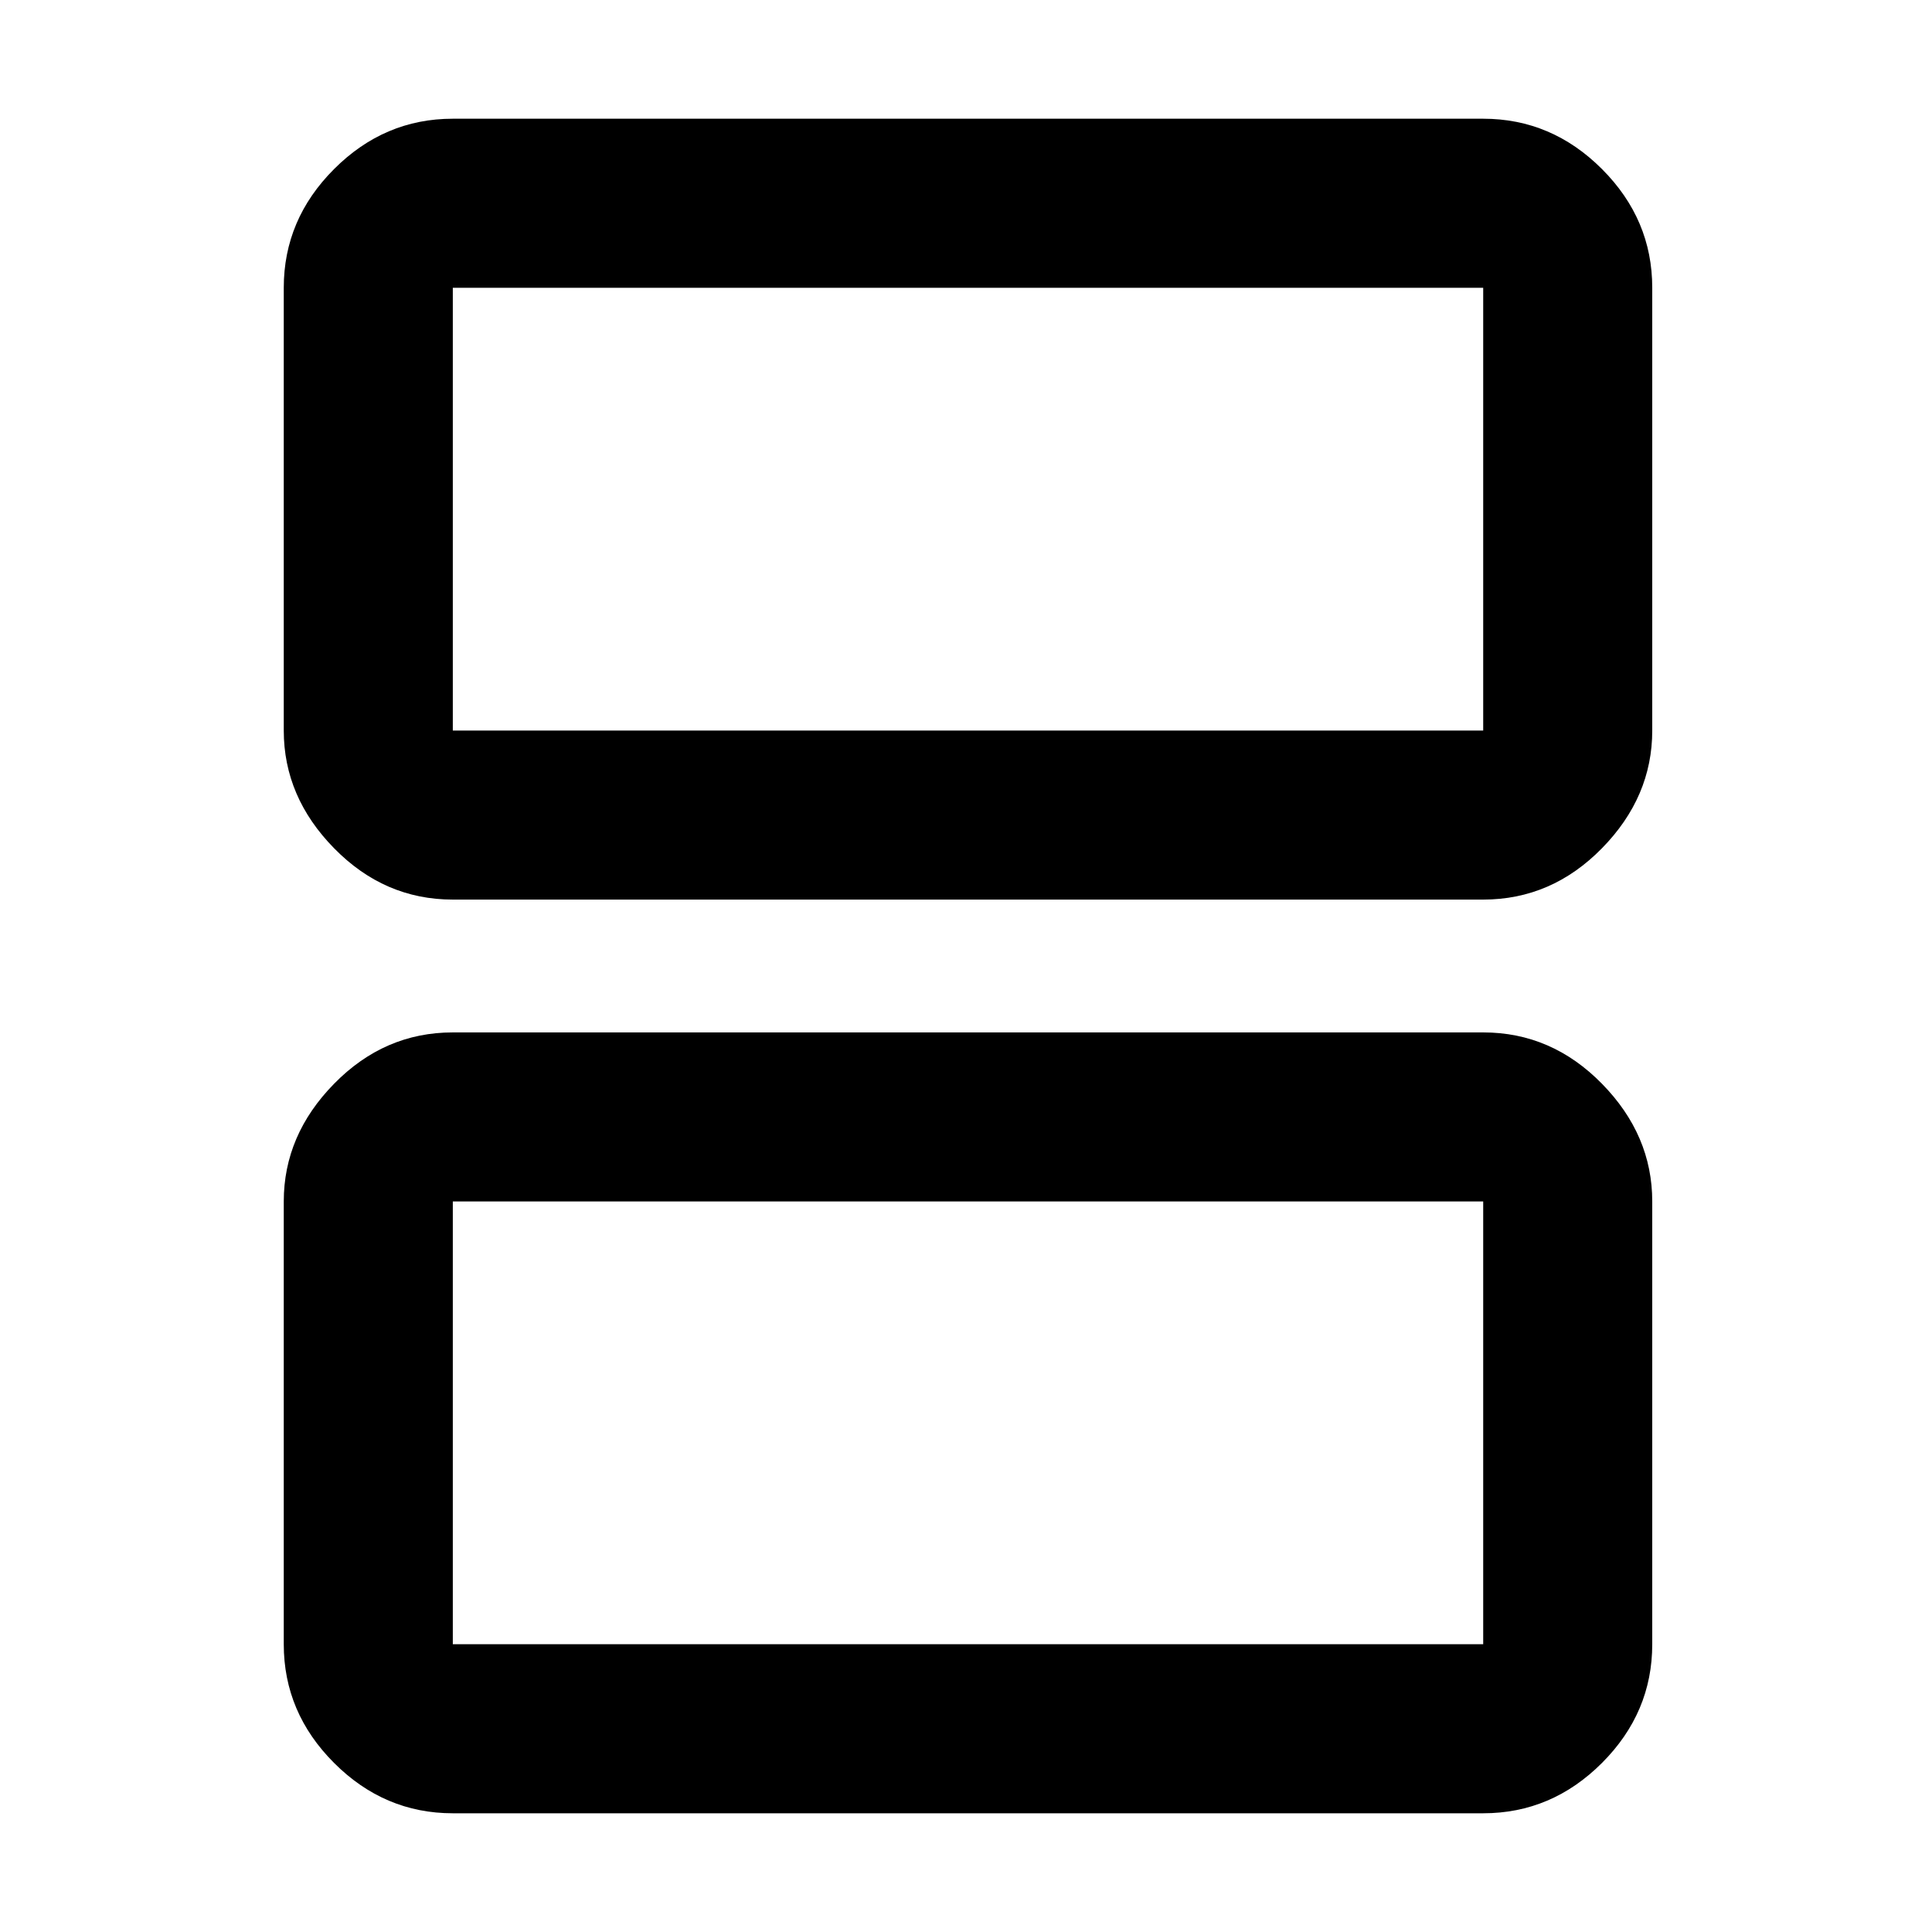 <svg xmlns="http://www.w3.org/2000/svg" height="40" width="40"><path d="M9.375 15.125H30.708Q30.708 15.125 30.708 15.125Q30.708 15.125 30.708 15.125V5.958Q30.708 5.958 30.708 5.958Q30.708 5.958 30.708 5.958H9.375Q9.375 5.958 9.375 5.958Q9.375 5.958 9.375 5.958V15.125Q9.375 15.125 9.375 15.125Q9.375 15.125 9.375 15.125ZM9.375 18.625Q7.958 18.625 6.917 17.562Q5.875 16.5 5.875 15.125V5.958Q5.875 4.542 6.917 3.5Q7.958 2.458 9.375 2.458H30.708Q32.125 2.458 33.167 3.5Q34.208 4.542 34.208 5.958V15.125Q34.208 16.5 33.167 17.562Q32.125 18.625 30.708 18.625ZM9.375 34.042H30.708Q30.708 34.042 30.708 34.042Q30.708 34.042 30.708 34.042V24.875Q30.708 24.875 30.708 24.875Q30.708 24.875 30.708 24.875H9.375Q9.375 24.875 9.375 24.875Q9.375 24.875 9.375 24.875V34.042Q9.375 34.042 9.375 34.042Q9.375 34.042 9.375 34.042ZM9.375 37.542Q7.958 37.542 6.917 36.5Q5.875 35.458 5.875 34.042V24.875Q5.875 23.5 6.917 22.438Q7.958 21.375 9.375 21.375H30.708Q32.125 21.375 33.167 22.438Q34.208 23.5 34.208 24.875V34.042Q34.208 35.458 33.167 36.5Q32.125 37.542 30.708 37.542ZM9.375 15.125Q9.375 15.125 9.375 15.125Q9.375 15.125 9.375 15.125V5.958Q9.375 5.958 9.375 5.958Q9.375 5.958 9.375 5.958Q9.375 5.958 9.375 5.958Q9.375 5.958 9.375 5.958V15.125Q9.375 15.125 9.375 15.125Q9.375 15.125 9.375 15.125ZM9.375 34.042Q9.375 34.042 9.375 34.042Q9.375 34.042 9.375 34.042V24.875Q9.375 24.875 9.375 24.875Q9.375 24.875 9.375 24.875Q9.375 24.875 9.375 24.875Q9.375 24.875 9.375 24.875V34.042Q9.375 34.042 9.375 34.042Q9.375 34.042 9.375 34.042Z"/></svg>